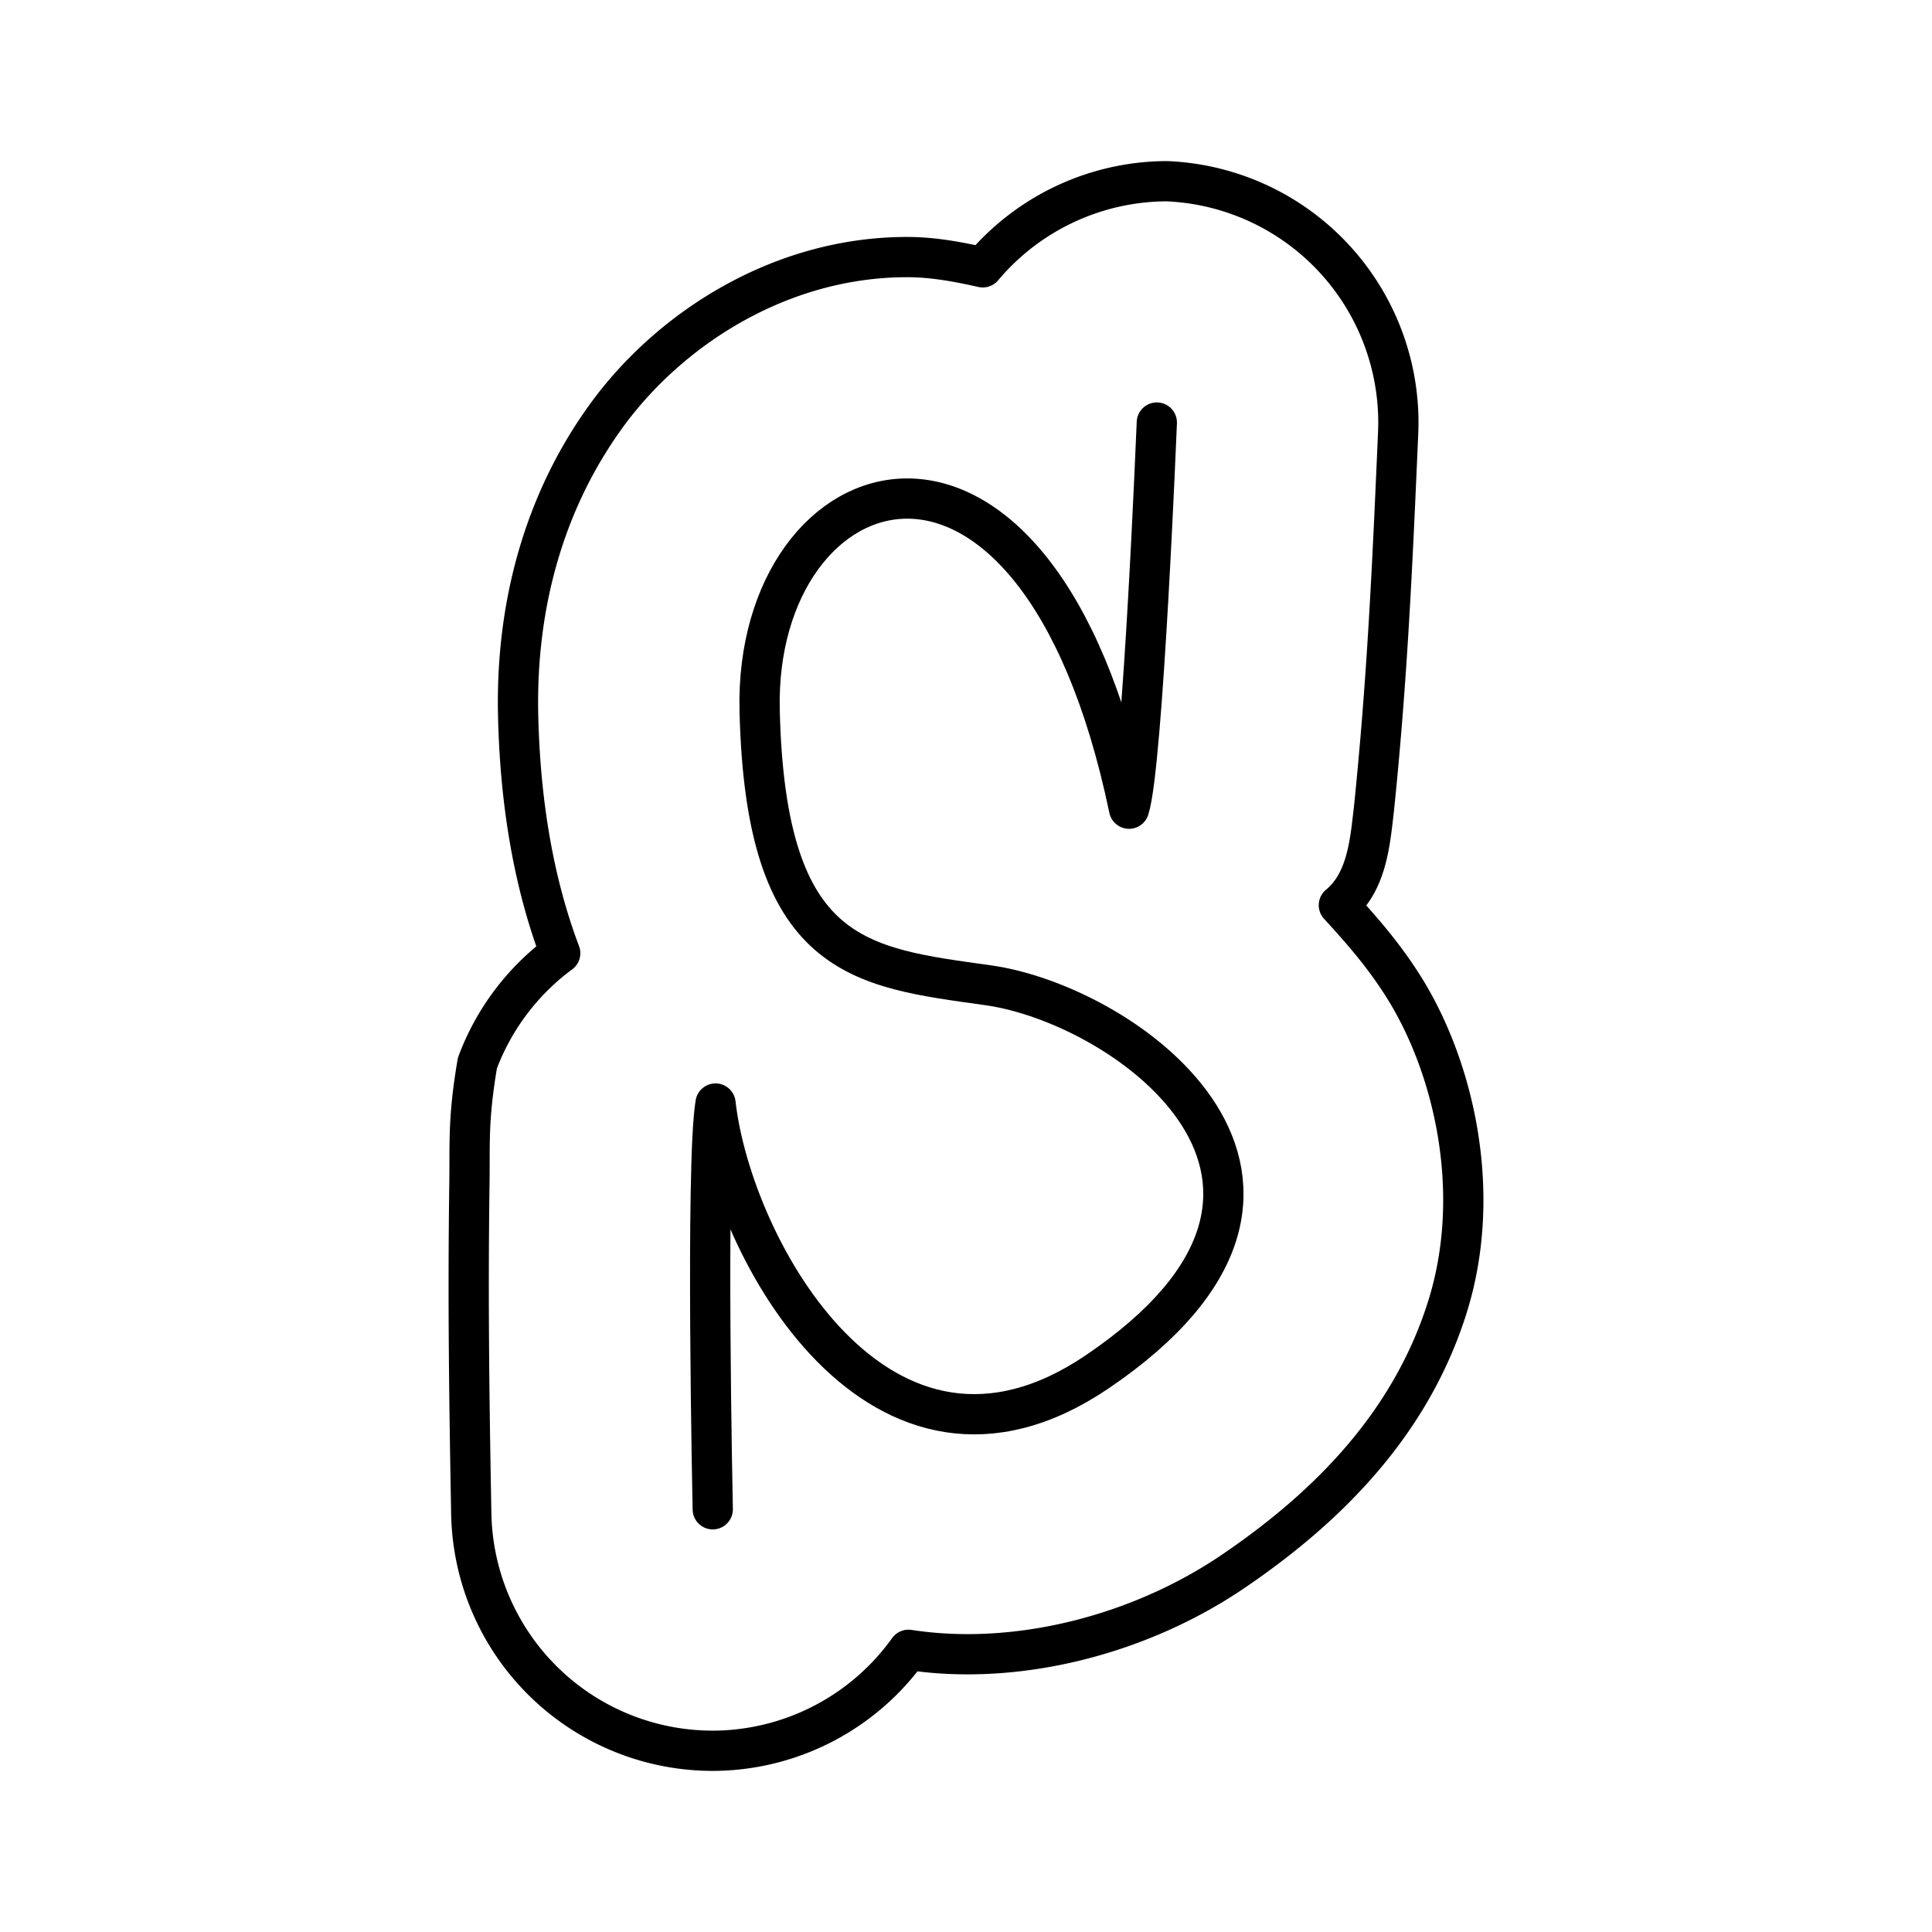 <svg xmlns="http://www.w3.org/2000/svg" width="3em" height="3em" viewBox="0 0 48 48"><path fill="none" stroke="currentColor" stroke-linecap="round" stroke-linejoin="round" d="M28.741 10.498s-.345 8.552-.69 9.594c-2.315-11.09-9.323-8.643-9.178-2.445c.145 6.197 2.485 6.384 5.672 6.831c3.48.488 9.609 4.929 2.718 9.602c-5.385 3.653-9.077-3.05-9.486-6.663c-.252 1.48-.069 10.081-.069 10.081"/><path fill="none" stroke="currentColor" stroke-linecap="round" stroke-linejoin="round" d="M30.631 39.045c2.43-1.648 4.437-3.733 5.328-6.568c.892-2.835.17-5.965-1.09-7.965c-.5-.795-1.05-1.417-1.605-2.023c.71-.583.777-1.613.867-2.352c.335-3.232.464-6.12.606-9.396a6 6 0 0 0-5.754-6.239a6 6 0 0 0-4.567 2.14c-.613-.138-1.233-.255-1.879-.255c-3.148 0-5.901 1.776-7.474 3.945s-2.253 4.767-2.19 7.455c.049 2.084.362 4.088 1.045 5.895a6 6 0 0 0-2.057 2.73c-.244 1.436-.181 1.999-.2 3.096c-.037 2.77-.005 5.275.048 8.117a6 6 0 0 0 6.127 5.871a6 6 0 0 0 4.735-2.507c2.7.416 5.745-.373 8.06-1.944"/></svg>